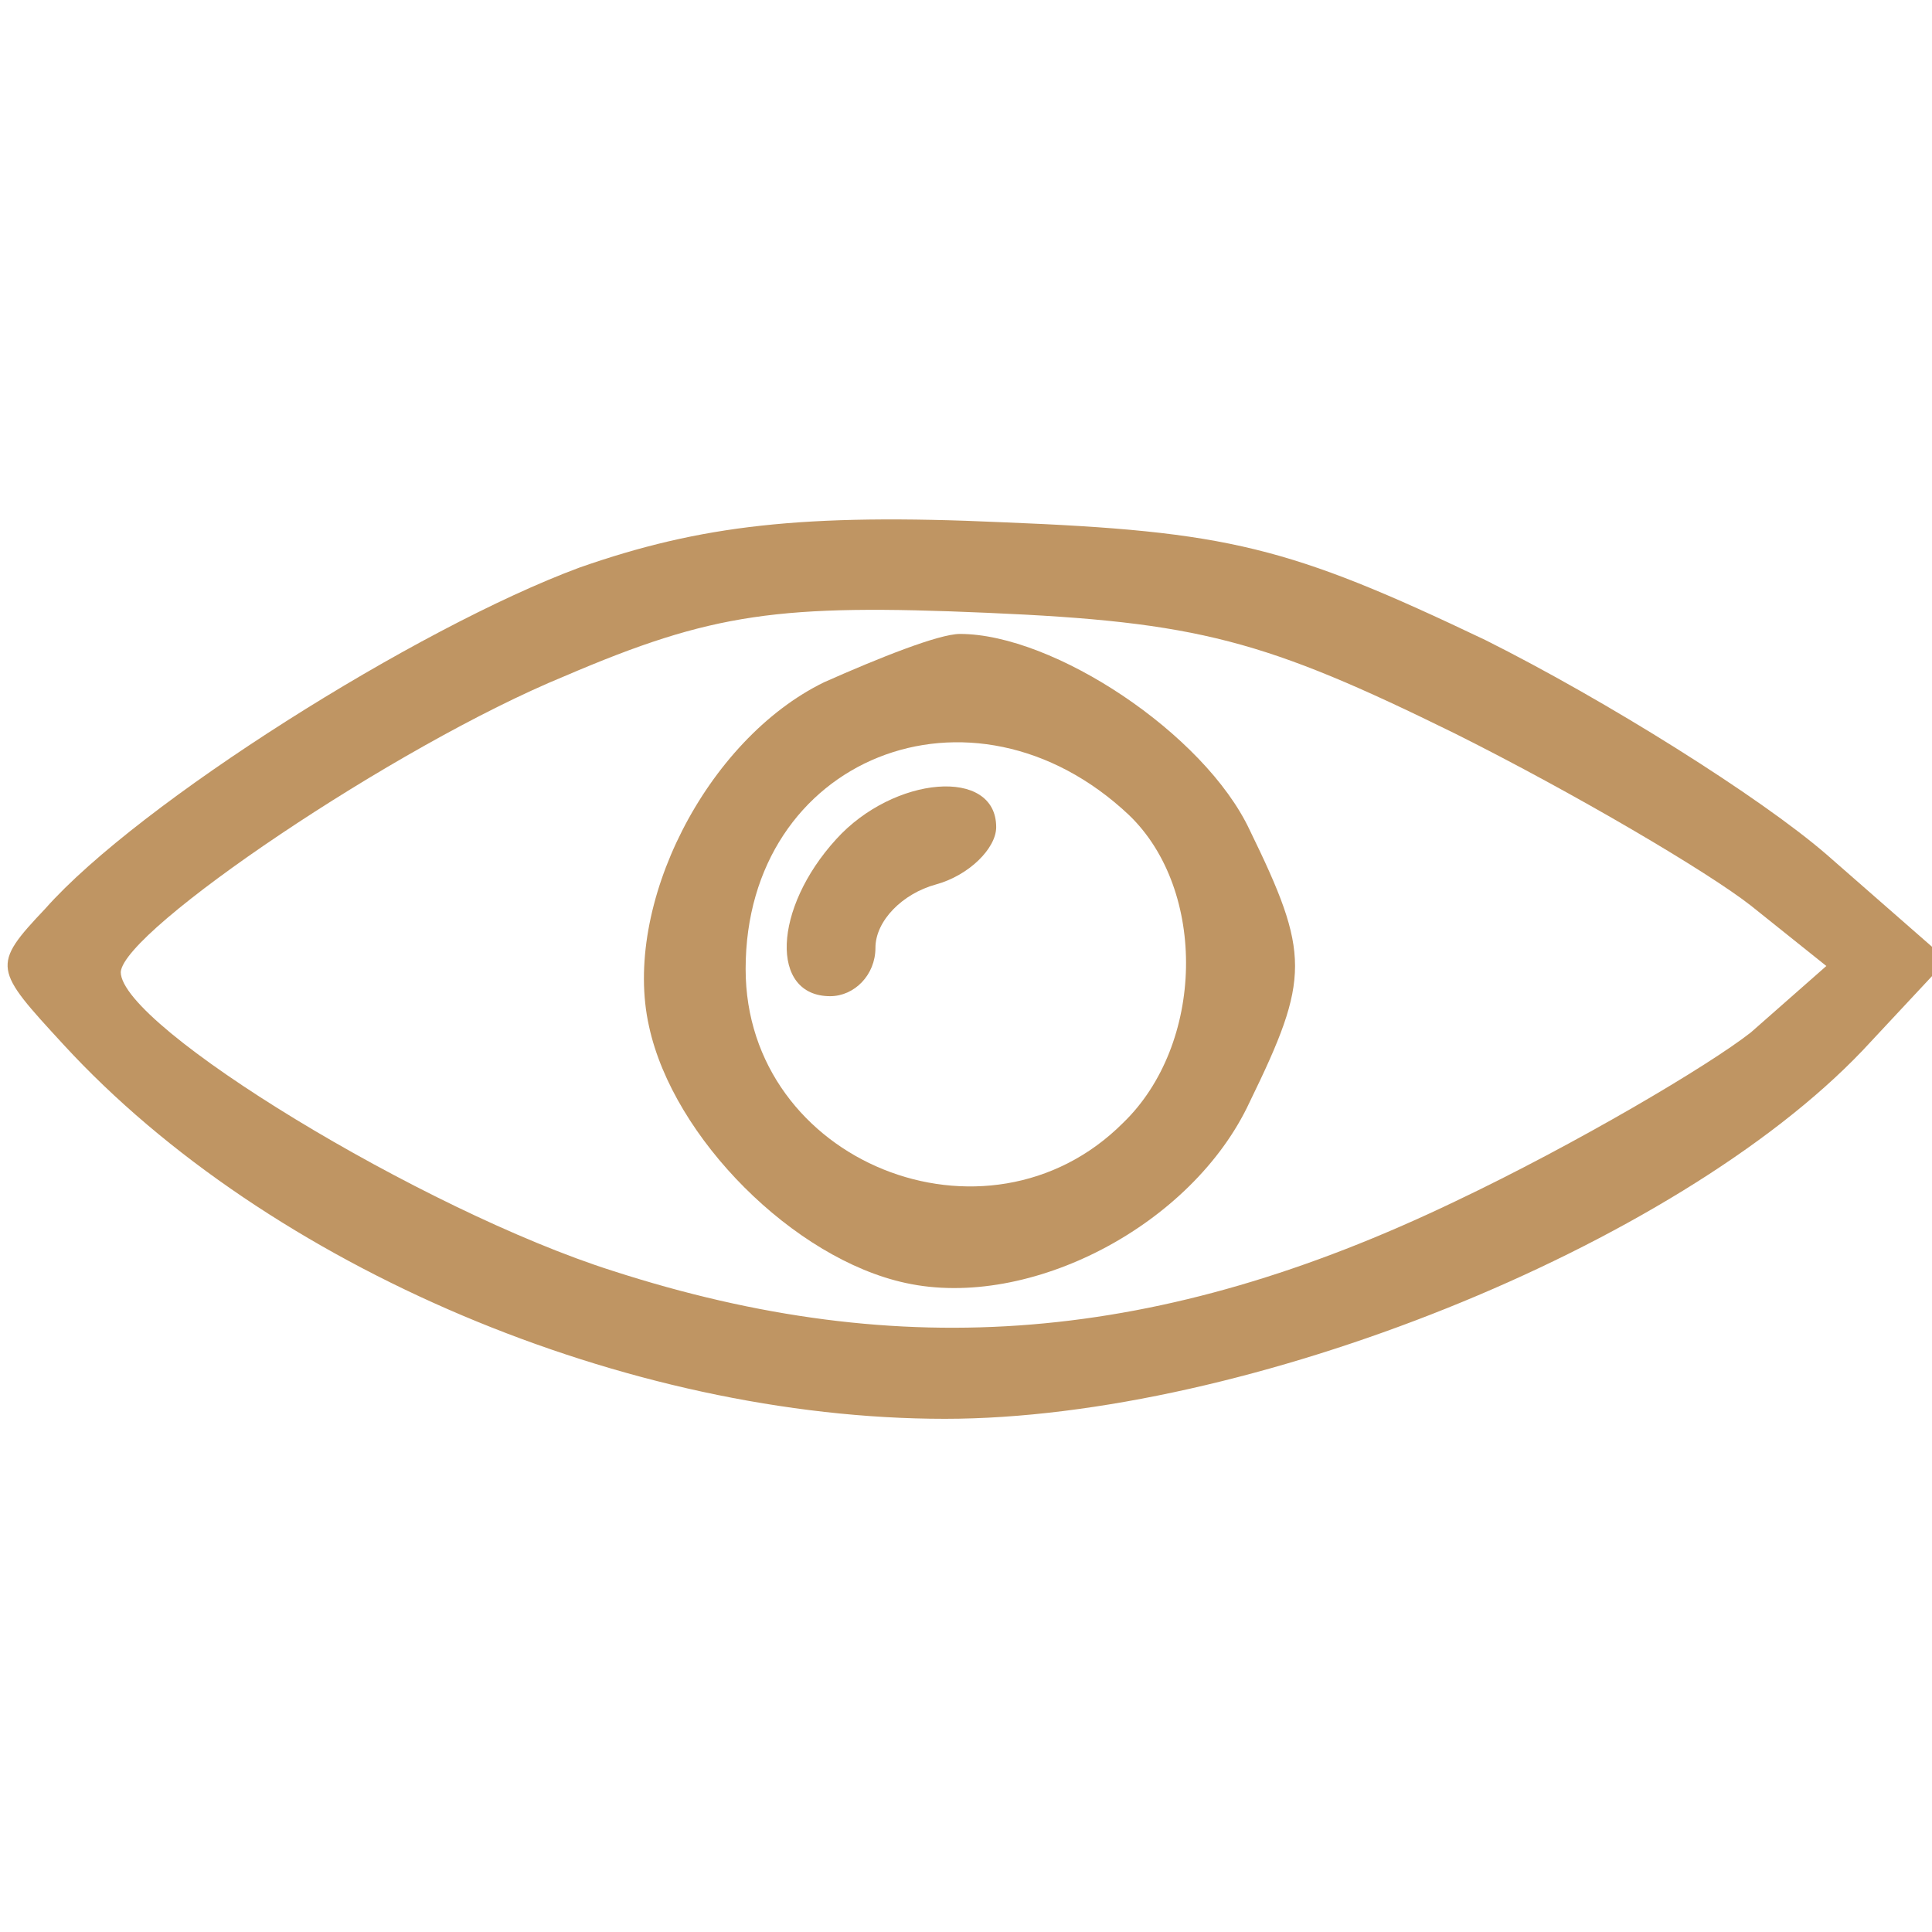 <?xml version="1.0" standalone="no"?>
<!DOCTYPE svg PUBLIC "-//W3C//DTD SVG 20010904//EN"
 "http://www.w3.org/TR/2001/REC-SVG-20010904/DTD/svg10.dtd">
<svg version="1.0" xmlns="http://www.w3.org/2000/svg"
 width="64pt" height="64pt" viewBox="0 0 64 64"
 preserveAspectRatio="xMidYMid meet">

<g transform="translate(0,64) scale(0.1,-0.1)"
fill="#bf9563" stroke="none">
<path d="M192 452 c-54 -20 -146 -78 -177 -113 -18 -19 -17 -20 6 -45 68 -74
187 -124 292 -124 100 0 242 57 304 122 l28 30 -40 35 c-22 19 -73 51 -113 71
-65 31 -85 36 -160 39 -66 3 -100 -1 -140 -15z m290 -55 c40 -20 84 -46 98
-57 l25 -20 -25 -22 c-14 -11 -58 -37 -98 -56 -98 -47 -183 -54 -279 -23 -63
20 -163 81 -163 99 1 14 91 75 147 98 49 21 71 24 140 21 70 -3 92 -9 155 -40z"/>
<path d="M273 414 c-39 -19 -67 -74 -58 -114 8 -37 48 -77 85 -85 41 -9 95 19
114 60 20 41 20 49 0 90 -15 32 -65 65 -96 65 -7 0 -27 -8 -45 -16z m101 -44
c26 -25 25 -76 -2 -102 -45 -45 -125 -13 -125 51 0 70 75 100 127 51z"/>
<path d="M277 362 c-21 -23 -22 -52 -2 -52 8 0 15 7 15 16 0 9 9 18 20 21 11
3 20 12 20 19 0 20 -34 17 -53 -4z"/>
</g>
</svg>

